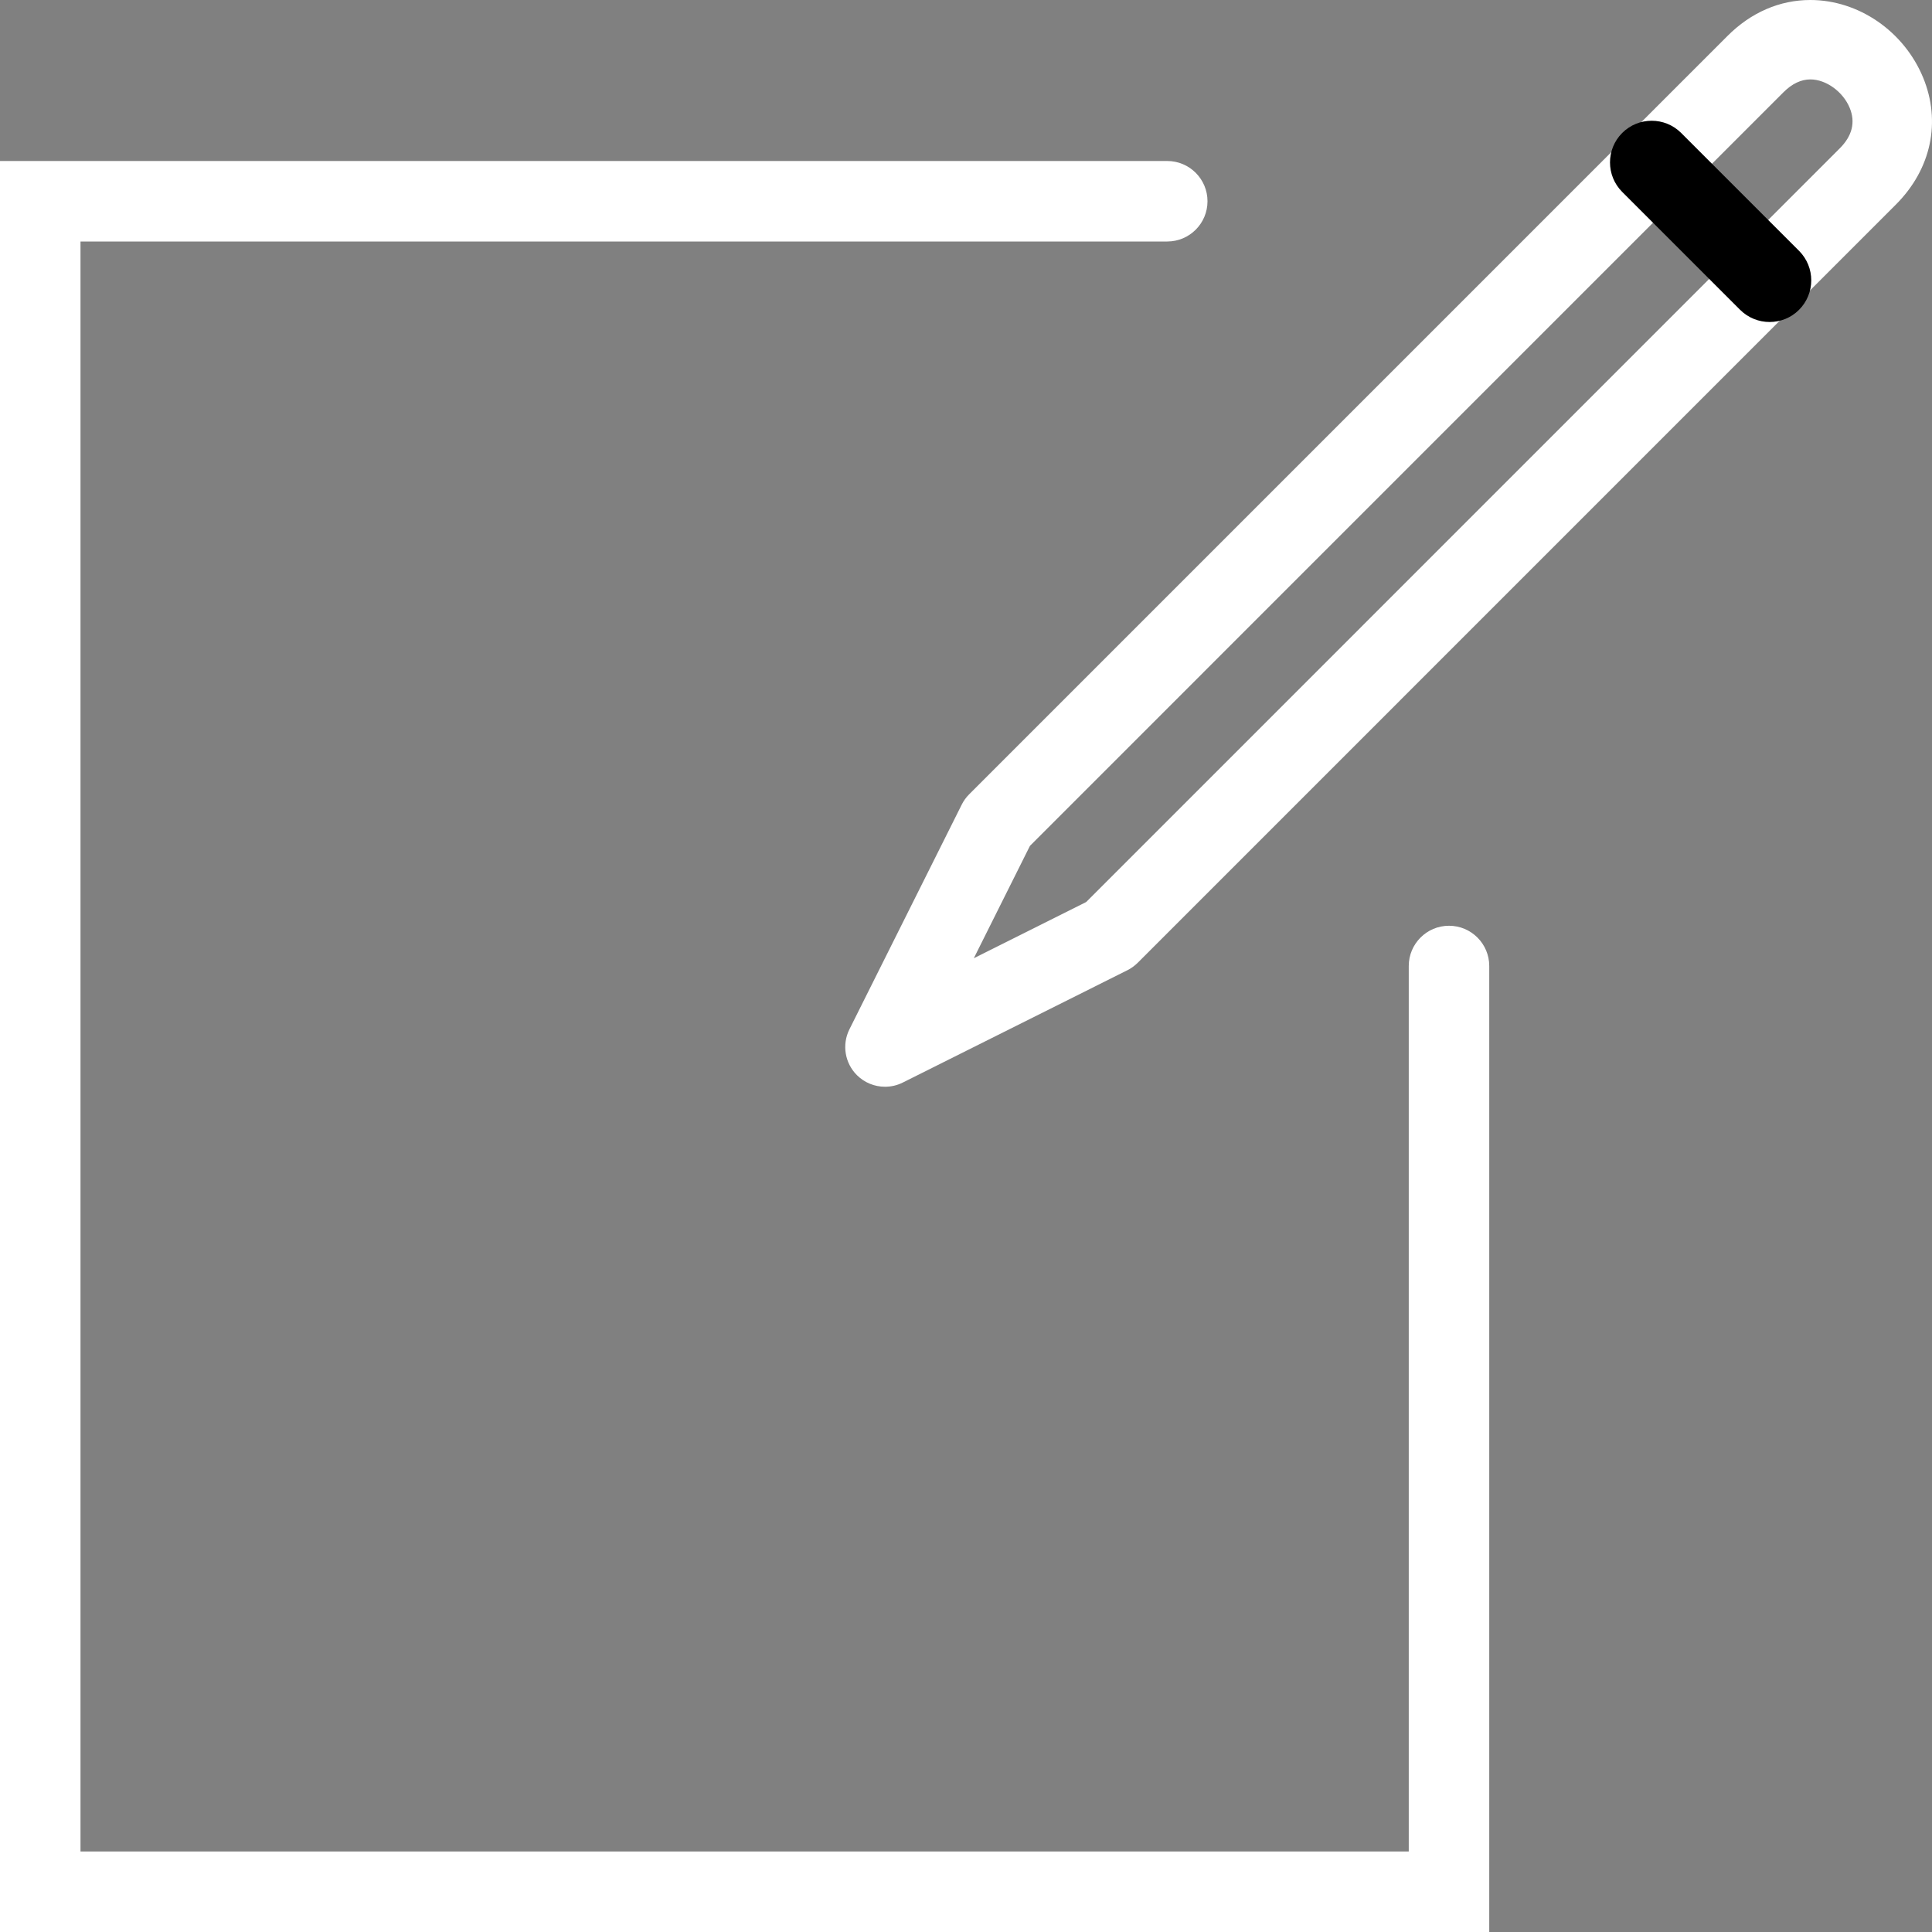 <svg width="48px" height="48px" viewBox="0 0 48 48" version="1.1" xmlns="http://www.w3.org/2000/svg" xmlns:xlink="http://www.w3.org/1999/xlink">
    <rect x="0" y="0" width="48" height="48" fill="#808080" stroke="none"/>
    <!-- Generator: Sketch 51.3 (57544) - http://www.bohemiancoding.com/sketch -->
    <desc>Created with Sketch.</desc>
    <defs></defs>
    <g id="final" stroke="none" stroke-width="1" fill="none" fill-rule="evenodd">
        <g id="Preview-Data-Summary-" transform="translate(-1387, -105)" fill-rule="nonzero">
            <g id="iconfinder_Streamline-22_185042" transform="translate(1387, 105)">
                <path d="M37,48 L0,48 L0,4 L29,4 C29.552,4 30,4.448 30,5 C30,5.552 29.552,6 29,6 L2,6 L2,46 L35,46 L35,24 C35,23.448 35.448,23 36,23 C36.552,23 37,23.448 37,24 L37,48 Z" id="Shape" fill="#FFFFFF"></path>
                <path d="M21.988,27 C21.731,27 21.479,26.9 21.289,26.711 C20.989,26.411 20.914,25.952 21.104,25.572 L23.894,19.99 C23.941,19.896 24.003,19.809 24.079,19.734 L42.917,0.895 C43.502,0.309 44.216,0 44.978,0 C46.175,0 47.301,0.774 47.778,1.924 C48.232,3.023 47.981,4.203 47.104,5.081 L28.267,23.919 C28.192,23.994 28.105,24.057 28.01,24.105 L22.429,26.896 C22.289,26.966 22.138,27 21.988,27 Z M25.589,21.015 L24.194,23.807 L26.985,22.411 L45.709,3.685 C46.019,3.375 46.102,3.036 45.955,2.679 C45.788,2.277 45.368,1.973 44.978,1.973 C44.747,1.973 44.523,2.08 44.312,2.29 L25.589,21.015 Z" id="Shape" fill="#FFFFFF"></path>
                <path d="M43.965,8 C43.7,8 43.435,7.899 43.232,7.697 L40.303,4.768 C39.899,4.363 39.899,3.708 40.303,3.303 C40.708,2.899 41.363,2.899 41.768,3.303 L44.697,6.232 C45.101,6.637 45.101,7.292 44.697,7.697 C44.495,7.9 44.23,8 43.965,8 Z" id="Shape" fill="#000000"></path>
            </g>
        </g>
    </g>
</svg>